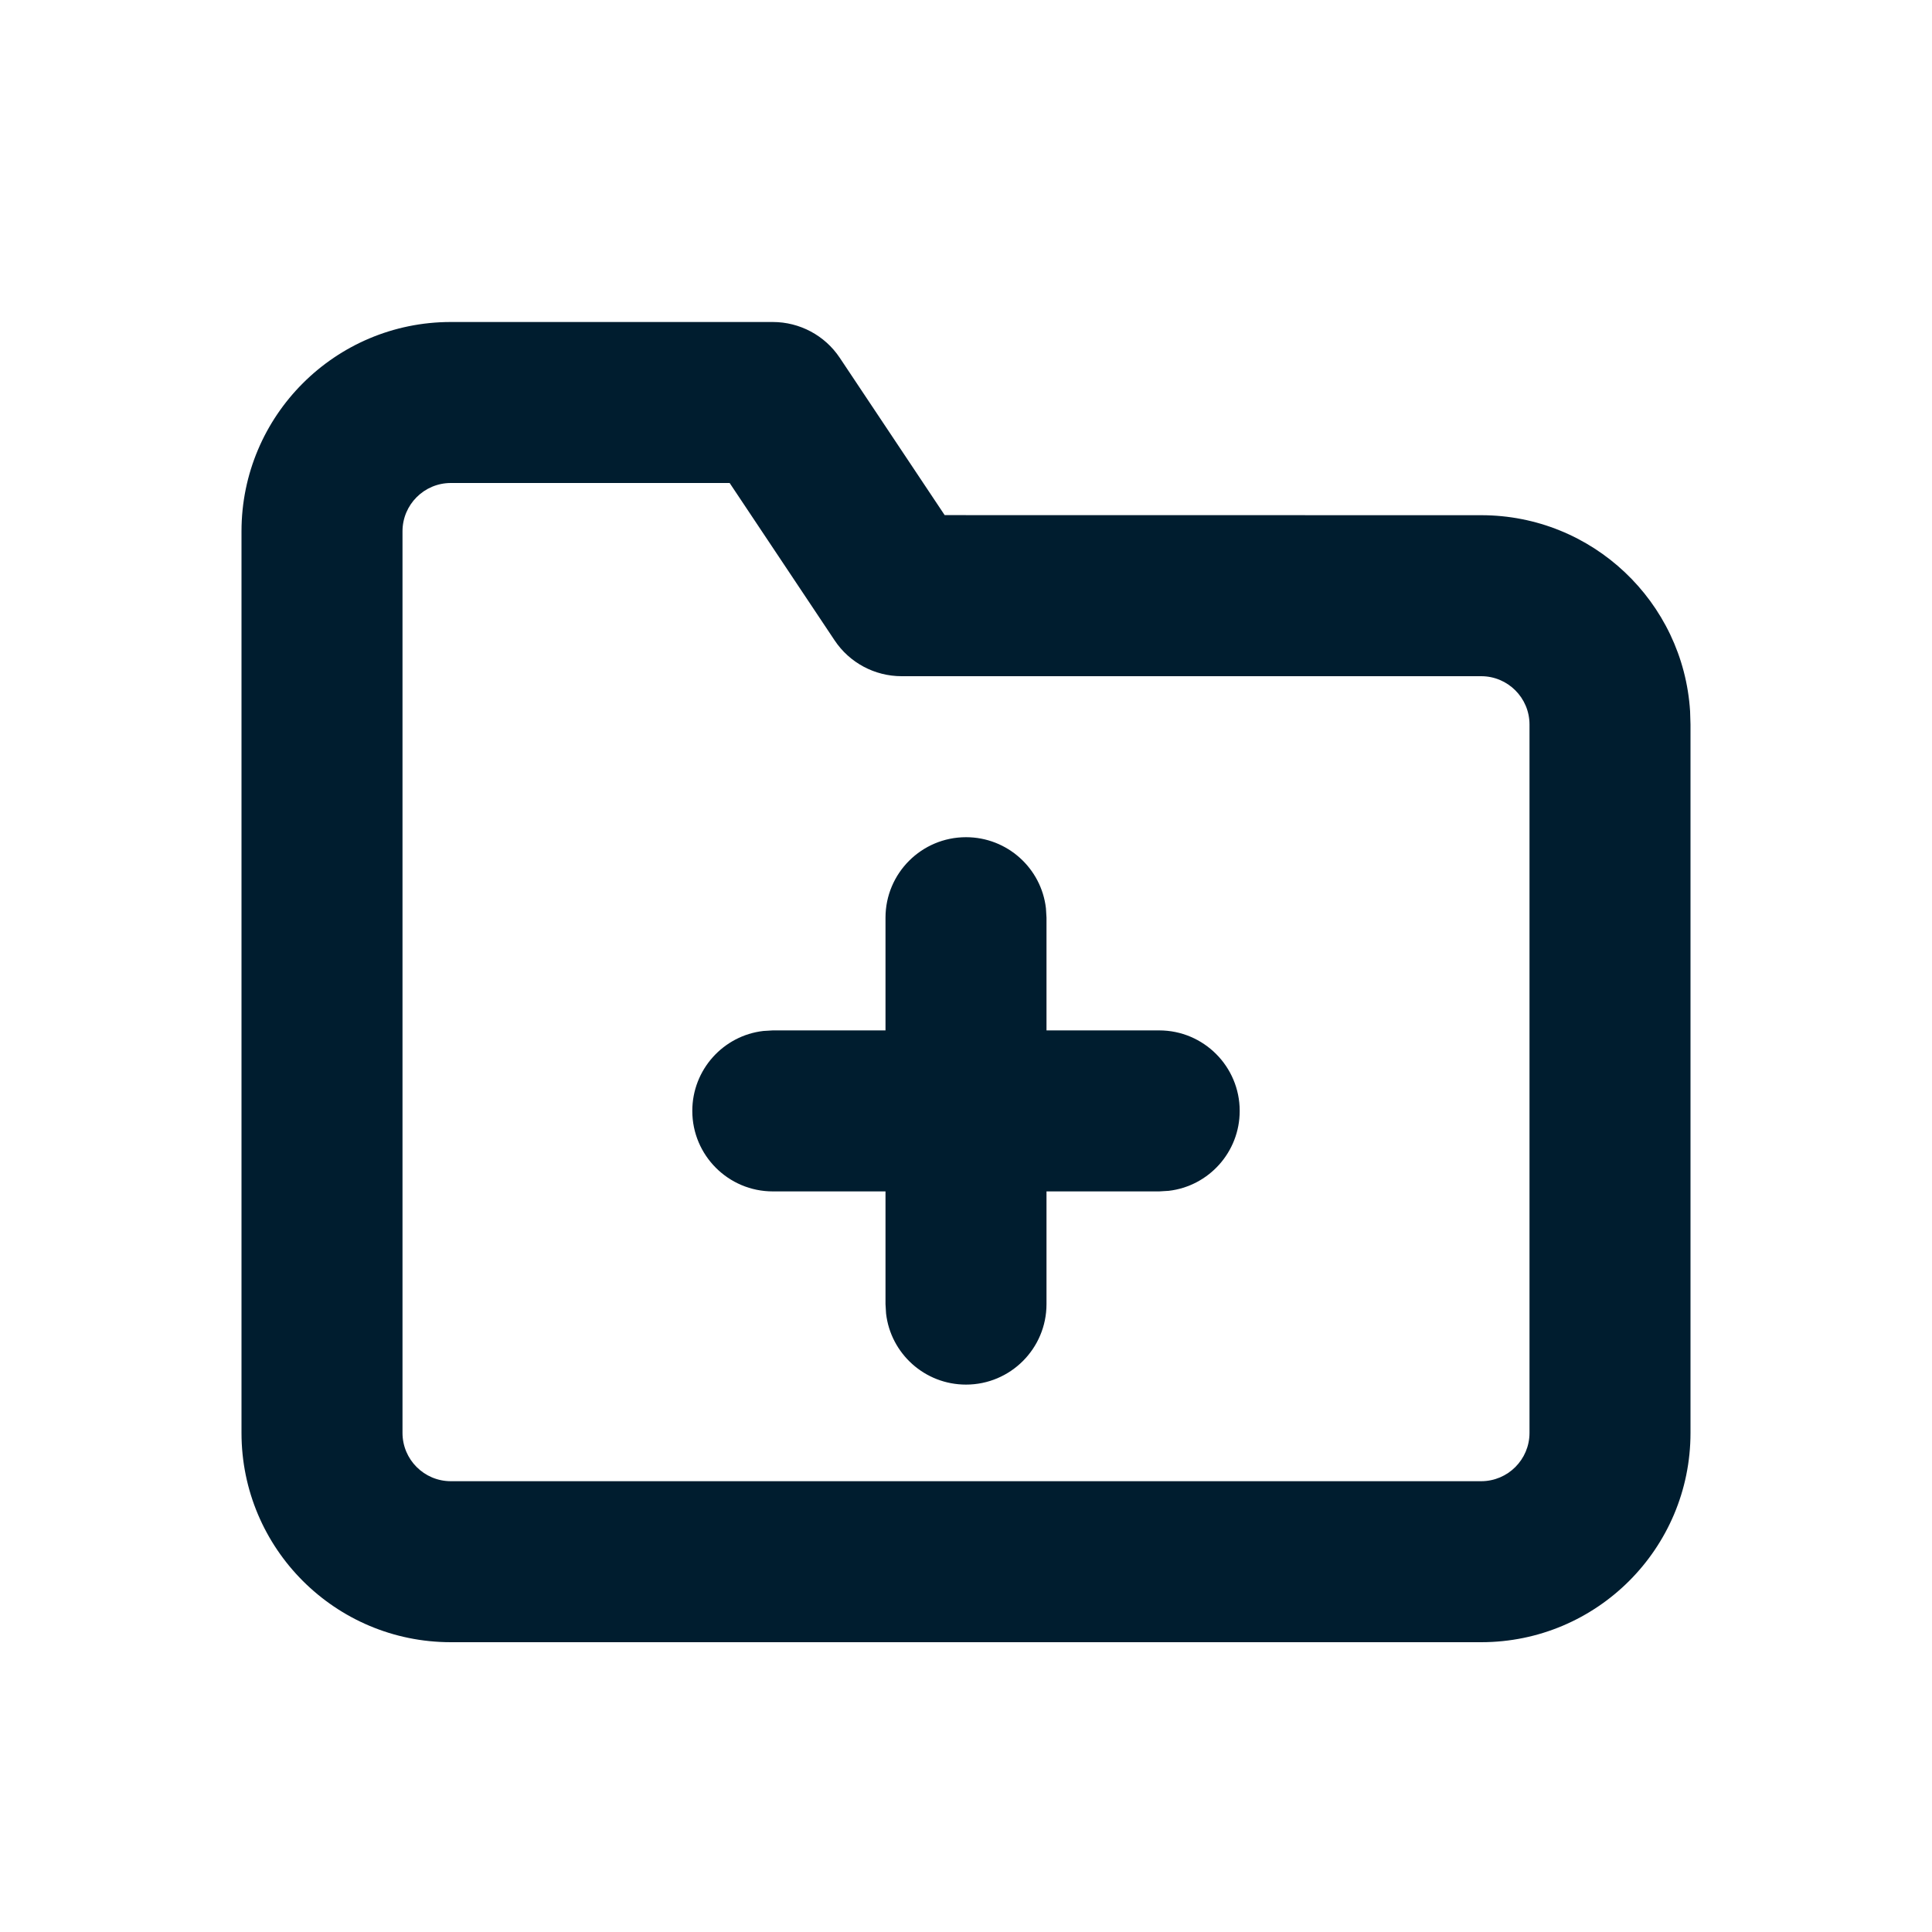 <svg xmlns="http://www.w3.org/2000/svg" width="24" height="24" viewBox="0 0 24 24"><path fill="#001D2F" fill-rule="evenodd" d="M9.6,4 C9.934,4 10.247,4.167 10.432,4.445 L10.432,4.445 L11.735,6.399 L18.4,6.4 C19.781,6.4 20.91,7.476 20.995,8.836 L20.995,8.836 L21,9 L21,17.8 C21,19.236 19.836,20.4 18.4,20.4 L18.4,20.4 L5.6,20.4 C4.164,20.4 3,19.236 3,17.8 L3,17.8 L3,6.6 C3,5.164 4.164,4 5.6,4 L5.6,4 Z M9.064,6 L5.6,6 C5.269,6 5,6.269 5,6.6 L5,6.6 L5,17.8 C5,18.131 5.269,18.4 5.6,18.4 L5.6,18.4 L18.4,18.4 C18.731,18.4 19,18.131 19,17.8 L19,17.8 L19,9 C19,8.669 18.731,8.4 18.4,8.4 L18.4,8.4 L11.2,8.4 C10.866,8.4 10.553,8.233 10.368,7.955 L10.368,7.955 L9.064,6 Z M12,10.4 C12.513,10.4 12.936,10.786 12.993,11.283 L13,11.4 L13,12.8 L14.4,12.8 C14.952,12.8 15.4,13.248 15.4,13.8 C15.4,14.313 15.014,14.736 14.517,14.793 L14.4,14.8 L13,14.8 L13,16.2 C13,16.752 12.552,17.2 12,17.2 C11.487,17.2 11.064,16.814 11.007,16.317 L11,16.2 L11,14.8 L9.6,14.8 C9.048,14.8 8.6,14.352 8.6,13.8 C8.6,13.287 8.986,12.864 9.483,12.807 L9.6,12.8 L11,12.8 L11,11.4 C11,10.848 11.448,10.4 12,10.4 Z"/></svg>
